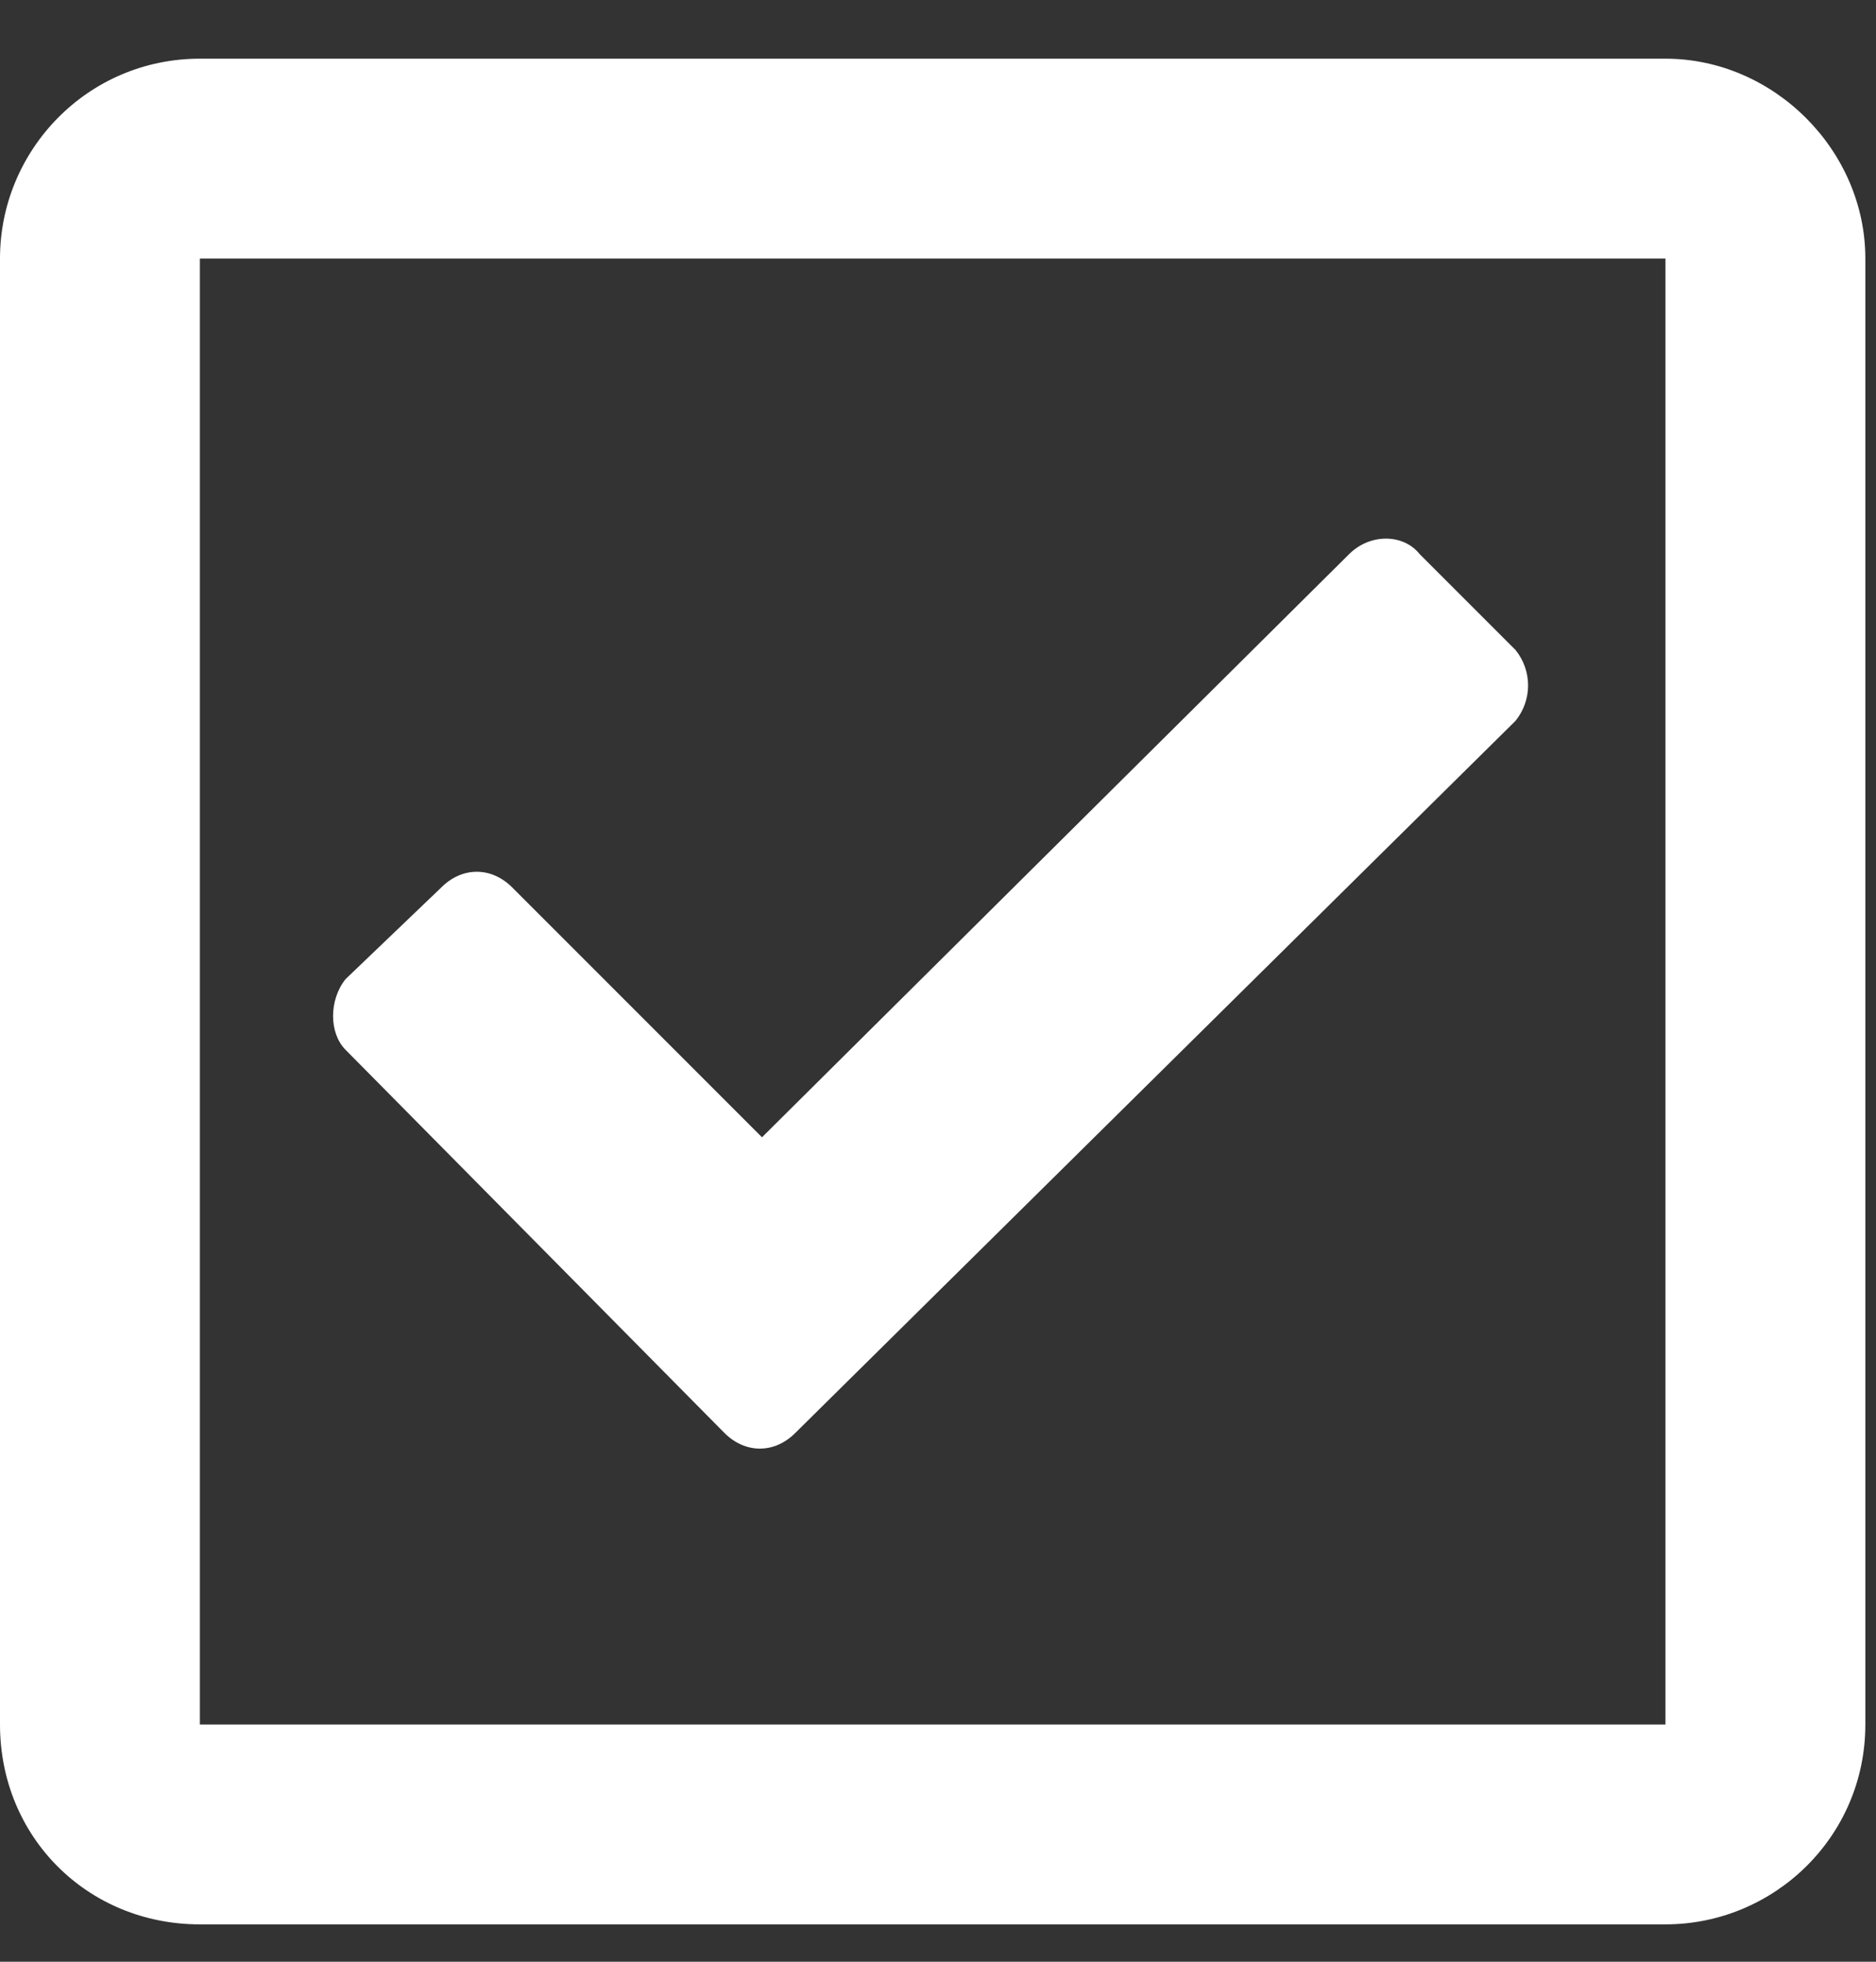 <svg width="22" height="23" viewBox="0 0 22 23" fill="none" xmlns="http://www.w3.org/2000/svg">
<rect x="0" y="0" width="22" height="23" fill="#333333" stroke="none"/>
<path d="M19.531 0.688H2.344C1.025 0.688 0 1.762 0 3.031V20.219C0 21.537 1.025 22.562 2.344 22.562H19.531C20.801 22.562 21.875 21.537 21.875 20.219V3.031C21.875 1.762 20.801 0.688 19.531 0.688ZM19.531 20.219H2.344V3.031H19.531V20.219ZM17.773 8.451C17.969 8.207 17.969 7.865 17.773 7.621L16.65 6.498C16.455 6.254 16.064 6.254 15.82 6.498L8.936 13.334L6.006 10.404C5.762 10.16 5.42 10.16 5.176 10.404L4.053 11.479C3.857 11.723 3.857 12.113 4.053 12.309L8.496 16.801C8.74 17.045 9.082 17.045 9.326 16.801L17.773 8.451Z" fill="white"/>
</svg>
